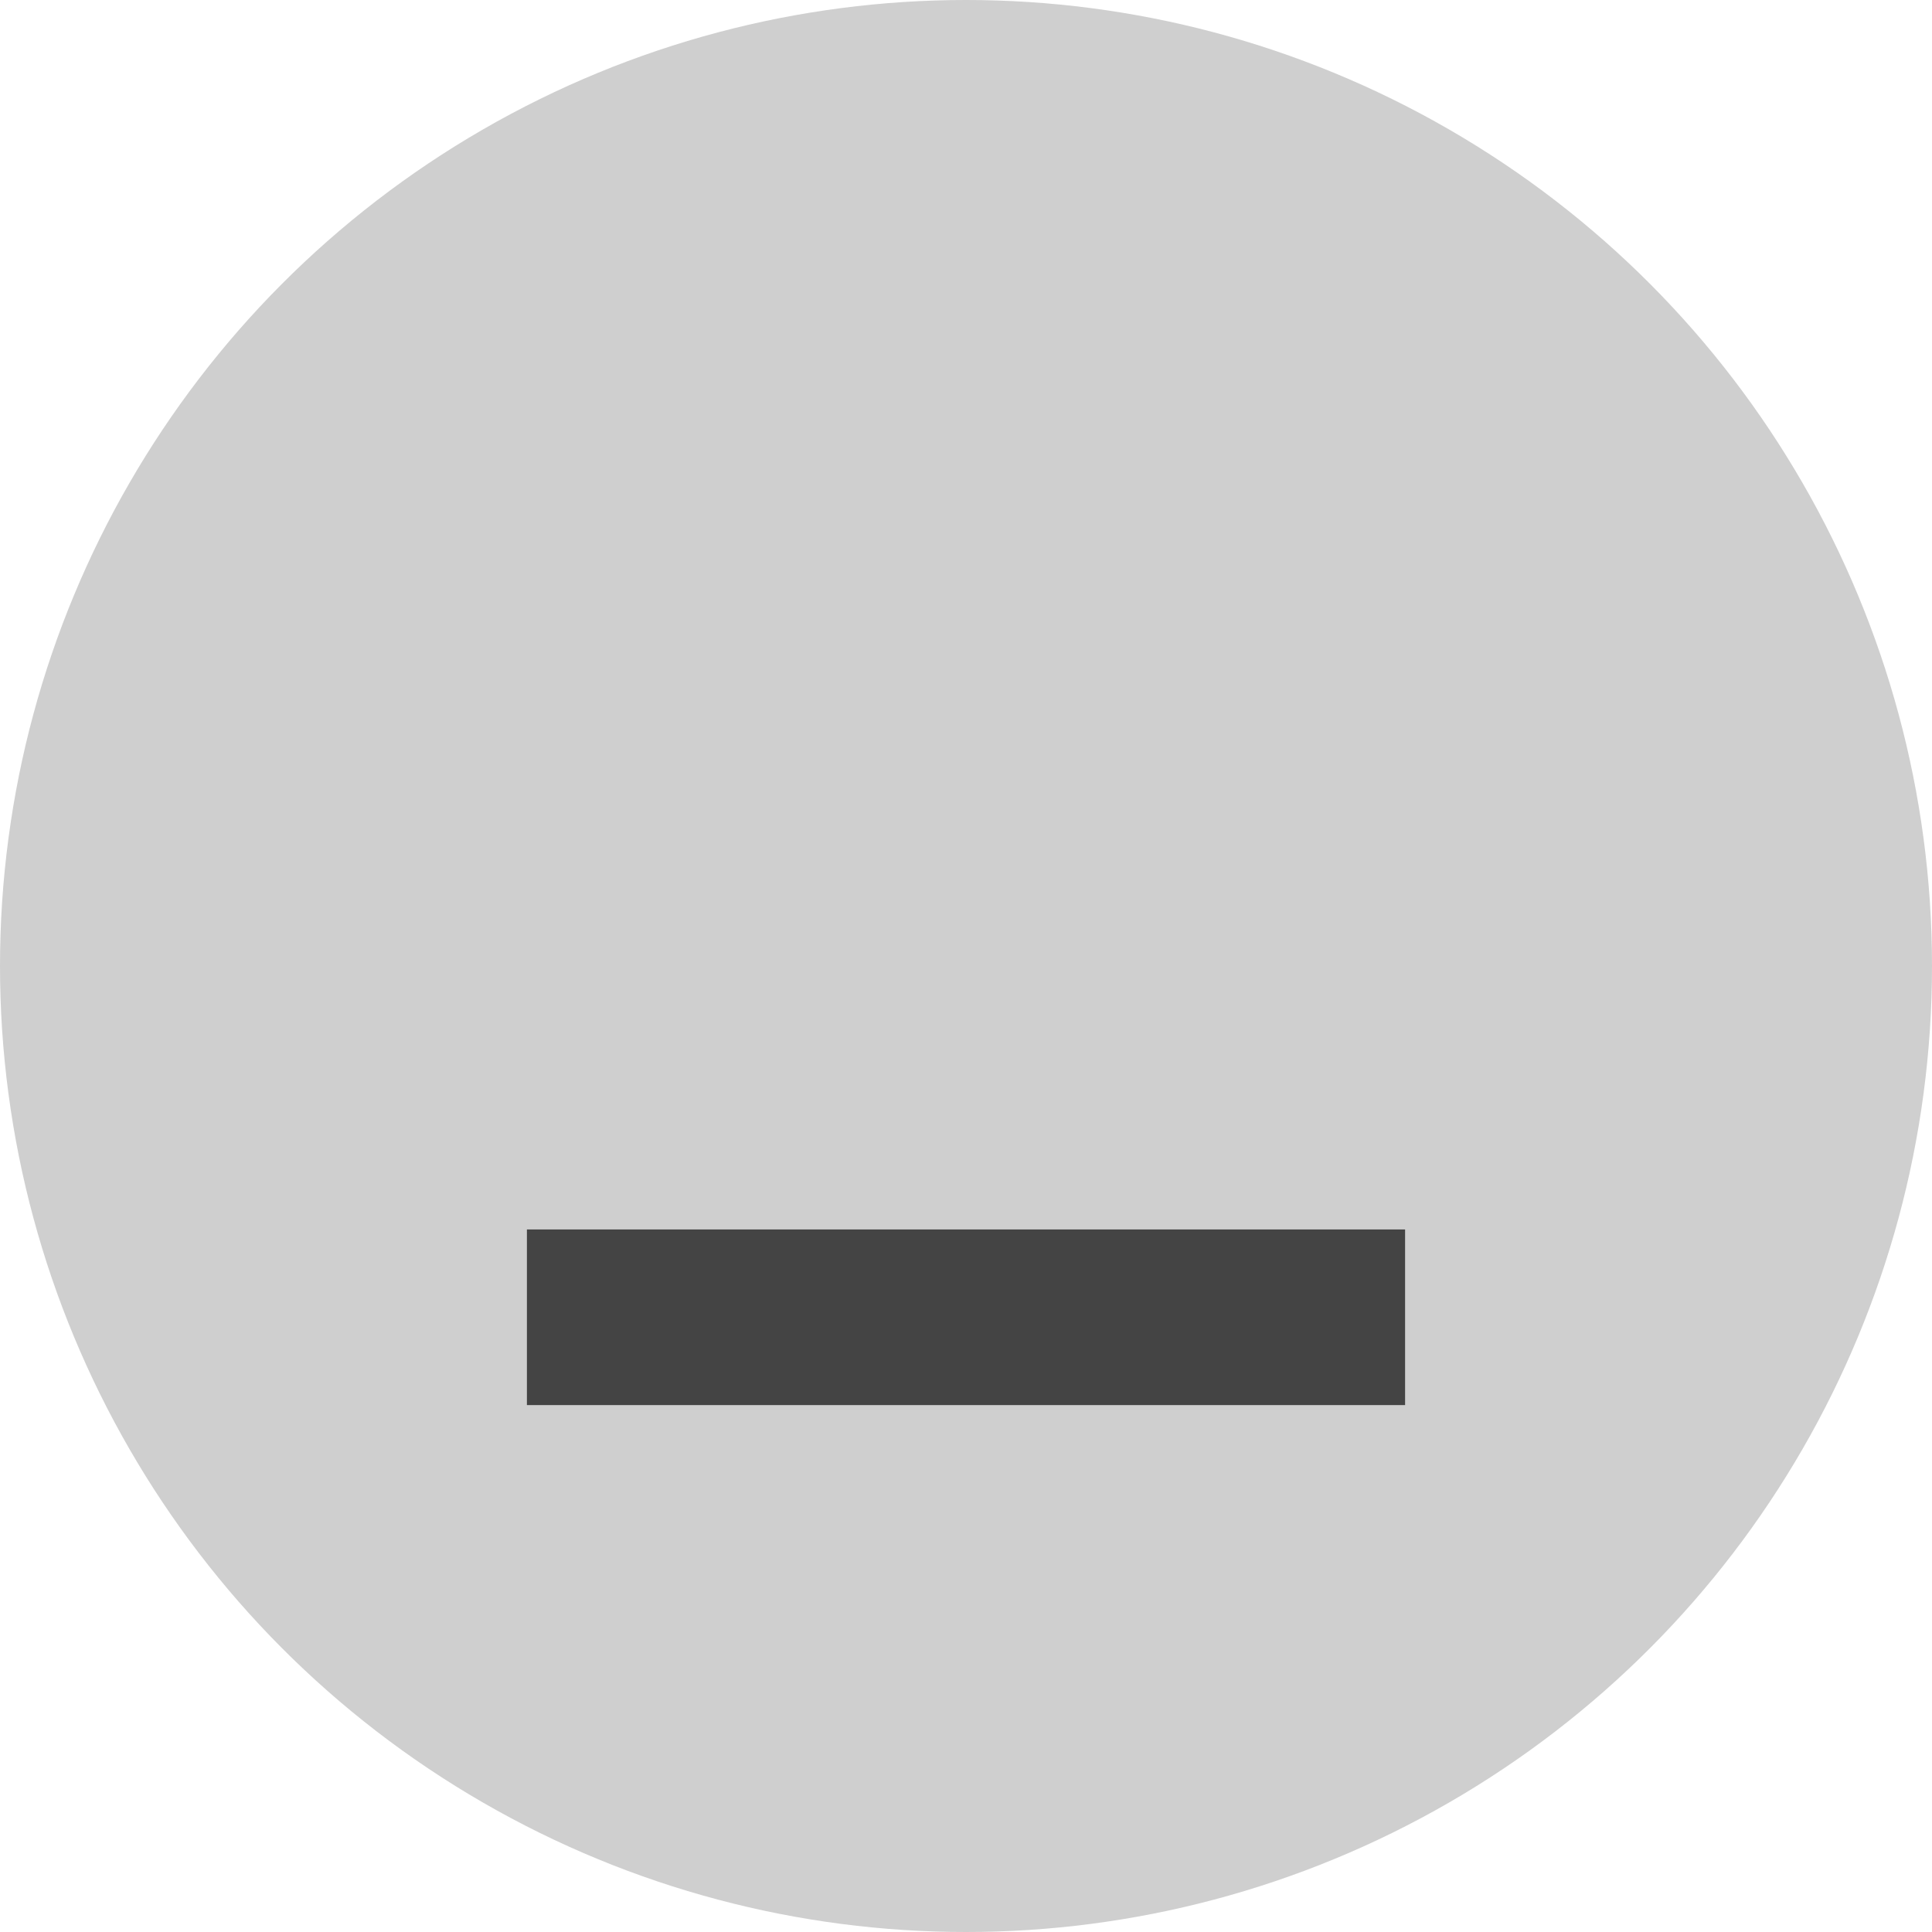 <svg xmlns="http://www.w3.org/2000/svg" width="22" height="22"><g transform="translate(-46)"><path d="M0 0h22v22H0z" style="opacity:.001;fill:#000;fill-opacity:1;fill-rule:nonzero;stroke:none;stroke-width:2;stroke-linecap:round;stroke-linejoin:round;stroke-miterlimit:4;stroke-dasharray:none;stroke-opacity:1" transform="translate(46)"/><circle cx="57" cy="11" r="11" style="opacity:.19;fill:#000;fill-opacity:1;fill-rule:nonzero;stroke:none;stroke-width:0;stroke-linecap:square;stroke-linejoin:round;stroke-miterlimit:4;stroke-dasharray:none;stroke-dashoffset:478.437;stroke-opacity:.4"/><path d="M52-16h10v2H52z" style="opacity:1;fill:#444;fill-opacity:1;fill-rule:evenodd;stroke:none;stroke-width:2.236;stroke-linecap:butt;stroke-linejoin:round;stroke-miterlimit:4;stroke-dasharray:none;stroke-dashoffset:478.437;stroke-opacity:.75" transform="scale(1 -1)"/></g></svg>